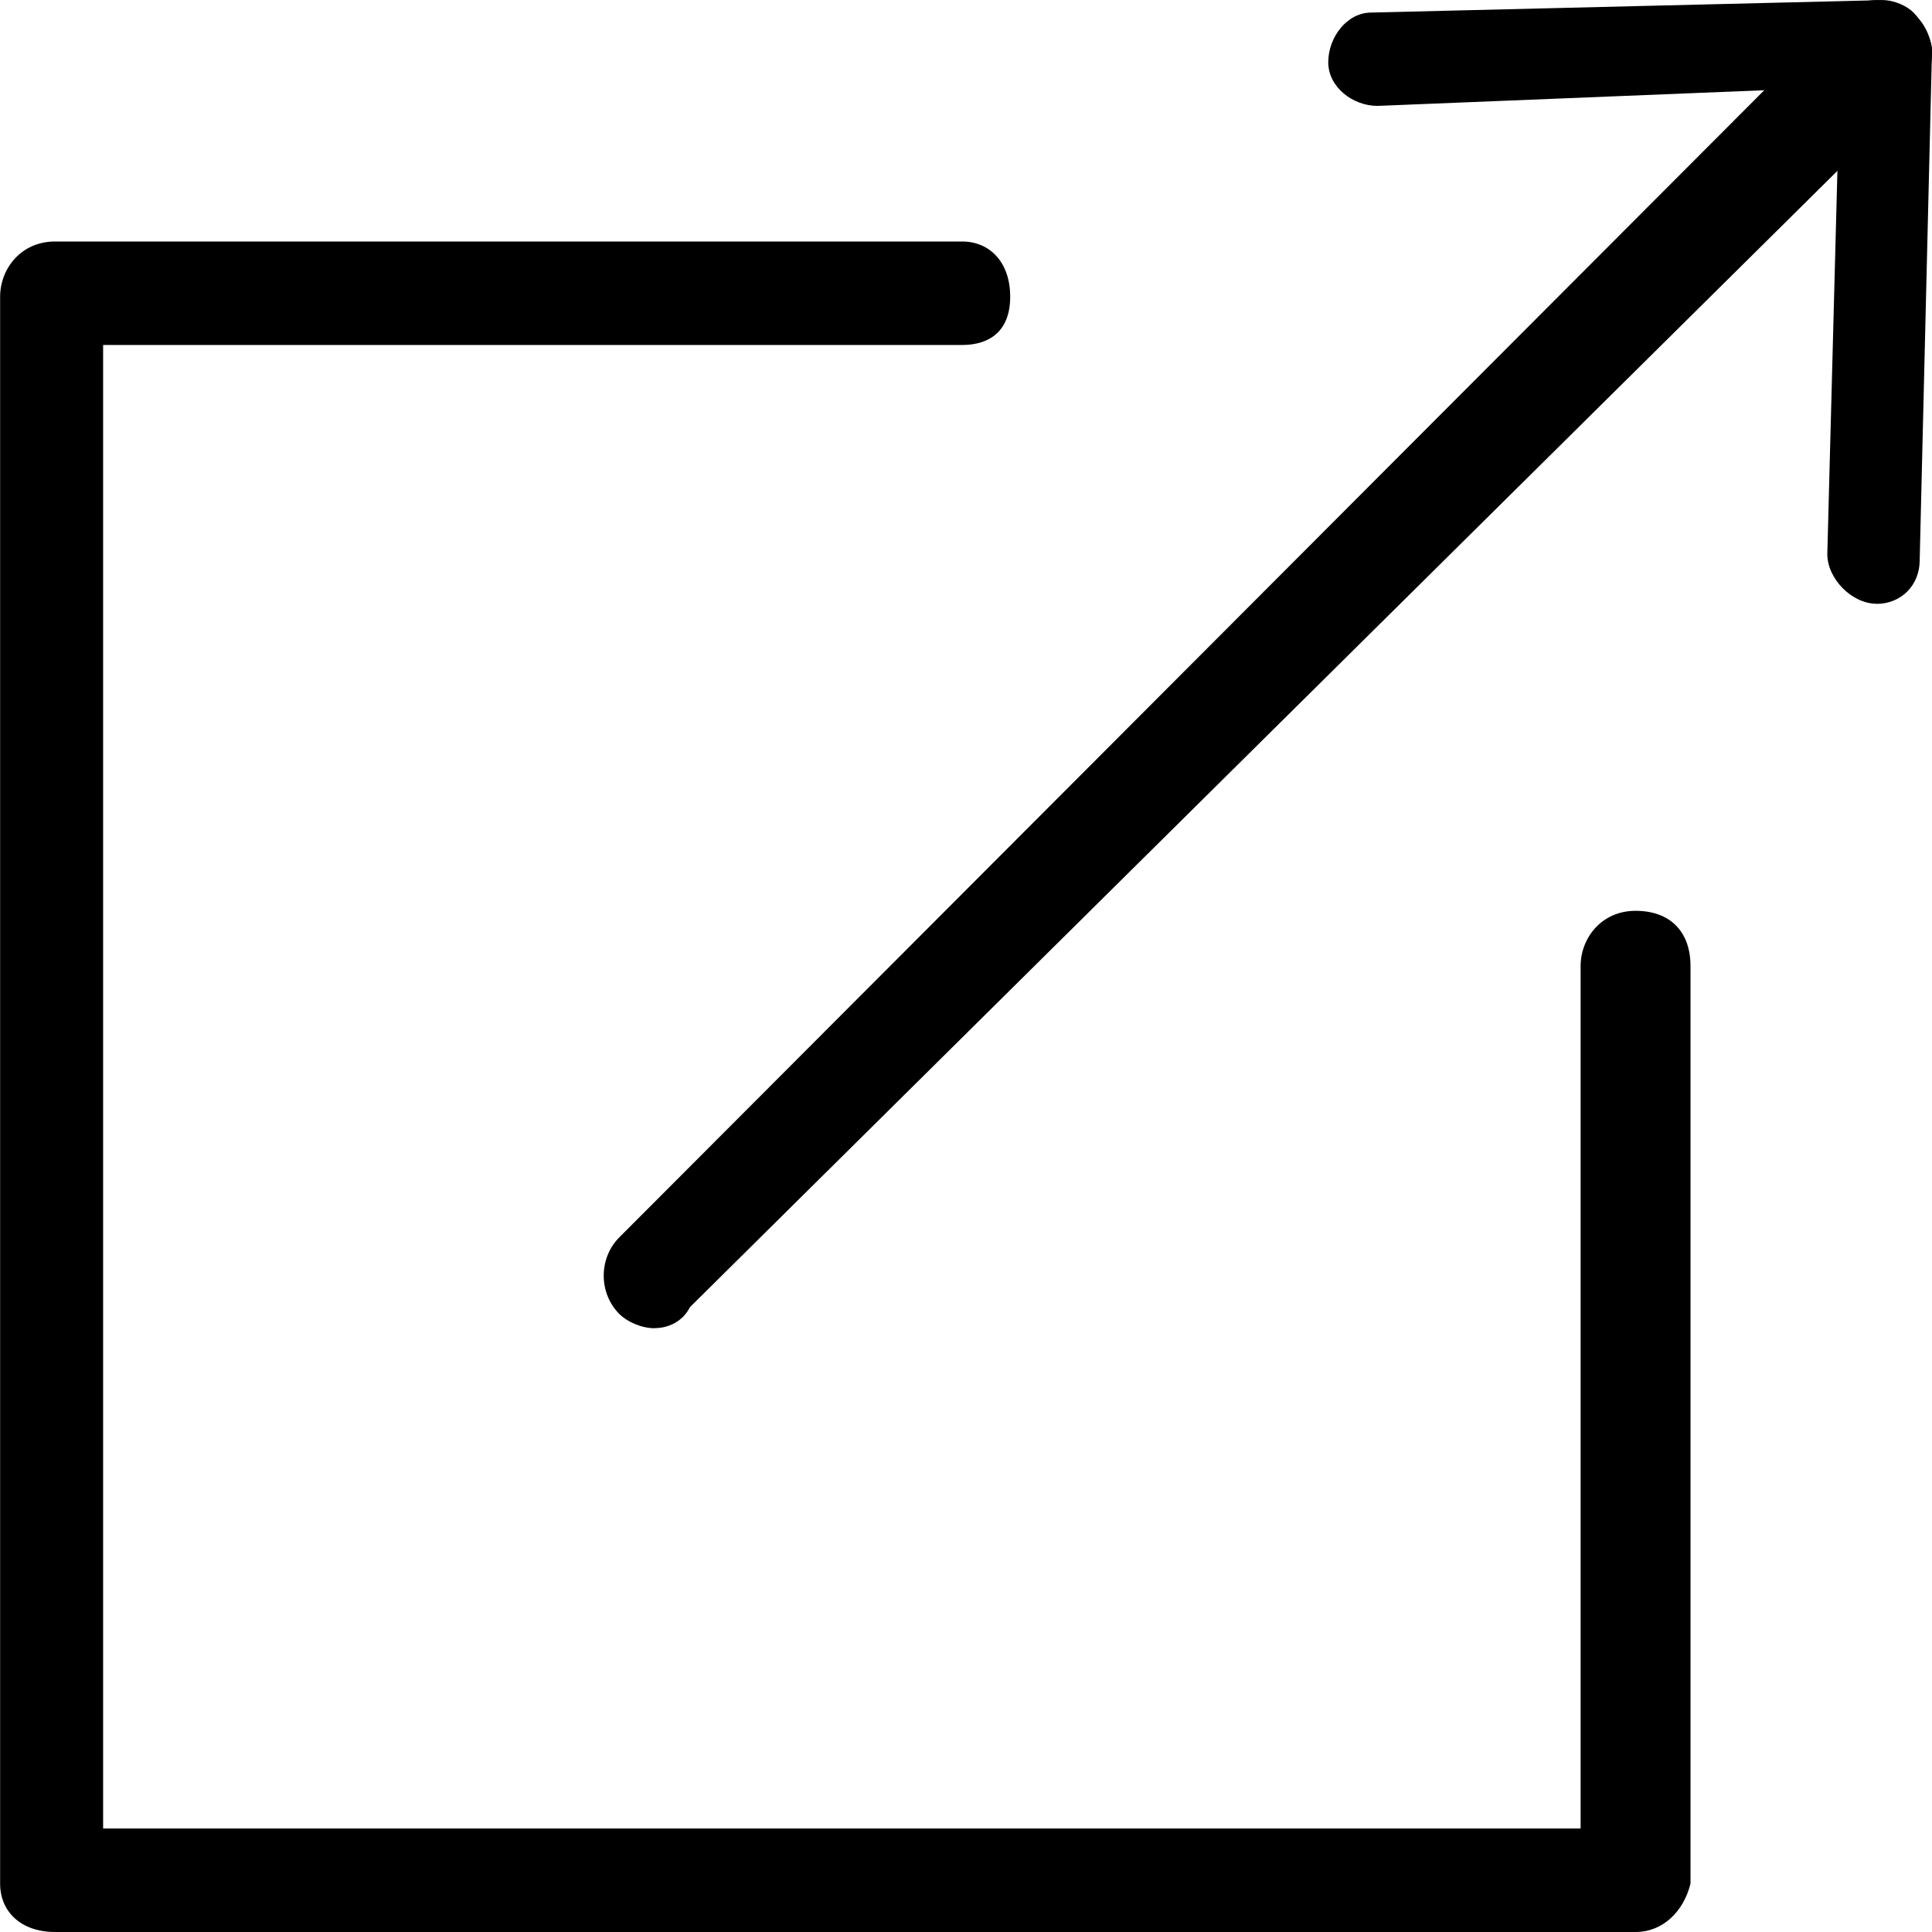 <svg viewBox="0 0 16 16" width="16" xmlns="http://www.w3.org/2000/svg"><g><path d="m13.545 16h-13.089c-.285 0-.455-.171-.455-.4v-13.143c0-.229.171-.457.455-.457h7.512c.228 0 .398.171.398.457s-.171.4-.398.4h-7.114v12.286h12.236v-7.143c0-.229.171-.457.455-.457.285 0 .455.171.455.457v7.6c-.057.229-.228.4-.455.4z"/><path d="m5.423 11c-.117 0-.233-.058-.292-.116-.175-.174-.175-.465 0-.639l10.095-10.114c.175-.174.467-.174.642 0 .175.174.175.465 0 .639l-10.154 10.055c-.058.116-.175.174-.292.174z"/><path d="m15.541 5c-.051 0-.051 0 0 0-.204 0-.408-.206-.408-.412l.102-3.866-3.827.155c-.204 0-.408-.155-.408-.361 0-.206.153-.412.357-.412l4.235-.103c.102 0 .204.052.255.103.051.052.153.206.153.309l-.102 4.227c0 .206-.153.361-.357.361z"/></g></svg>
